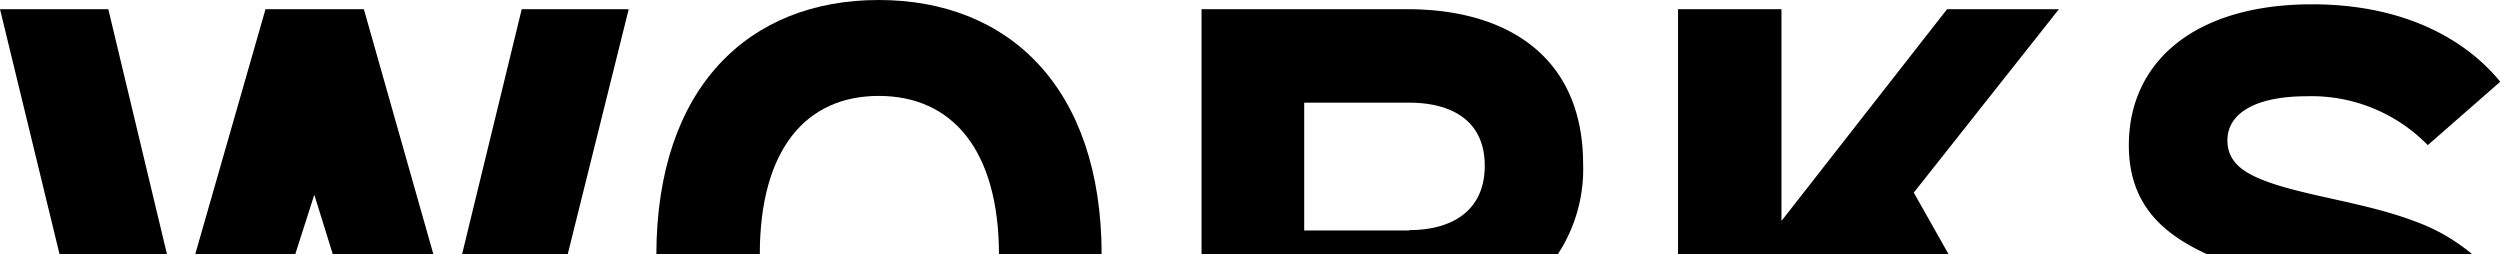 <svg xmlns="http://www.w3.org/2000/svg" viewBox="0 0 225.98 22.97"><defs><style>.cls-1{fill:none;}</style></defs><title>Asset 2</title><g id="Layer_2" data-name="Layer 2"><g id="Layer_1-2" data-name="Layer 1"><path class="cls-1" d="M127.36,9.28h-9.47V20.8h9.47c4,0,6.85-1.79,6.85-5.82S131.39,9.28,127.36,9.28Z"/><path class="cls-1" d="M79.43,8.64c-6.58,0-10.74,4.84-10.75,14.33H90.3C90.28,13.48,85.94,8.64,79.43,8.64Z"/><polygon points="32.89 0.83 24 0.83 17.65 22.97 26.69 22.97 28.41 17.6 30.08 22.97 39.17 22.97 32.89 0.83"/><polygon points="9.79 0.83 0 0.83 5.38 22.97 15.09 22.97 9.79 0.83"/><polygon points="47.16 0.83 41.77 22.97 51.32 22.97 56.83 0.83 47.16 0.83"/><path d="M79.43,0C67.67,0,59.36,7.91,59.33,23h9.35c0-9.49,4.17-14.33,10.75-14.33S90.28,13.48,90.3,23h9.28C99.56,7.91,91.18,0,79.43,0Z"/><path d="M127.17.83H108.61V23H140.8a14,14,0,0,0,2.3-8.19C143.1,5.5,136.7.83,127.17.83Zm.19,20h-9.47V9.28h9.47c4,0,6.85,1.73,6.85,5.7S131.39,20.8,127.36,20.8Z"/><polygon points="186.11 0.83 176 0.83 161.03 19.97 161.03 0.83 151.68 0.83 151.68 22.97 176.13 22.97 172.99 17.41 186.11 0.83"/><path d="M218.43,20.06c-4.48-1.73-9.85-2.3-13.5-3.64-1.73-.65-3.59-1.54-3.59-3.72,0-2.62,2.82-4,7.17-4a14.68,14.68,0,0,1,10.94,4.42L226,7.39c-2.75-3.39-8.12-7-17-7-10.69,0-16.57,5.25-16.57,12.74,0,5.29,3,8,7.14,9.88h23.93A16.91,16.91,0,0,0,218.43,20.06Z"/></g></g></svg>